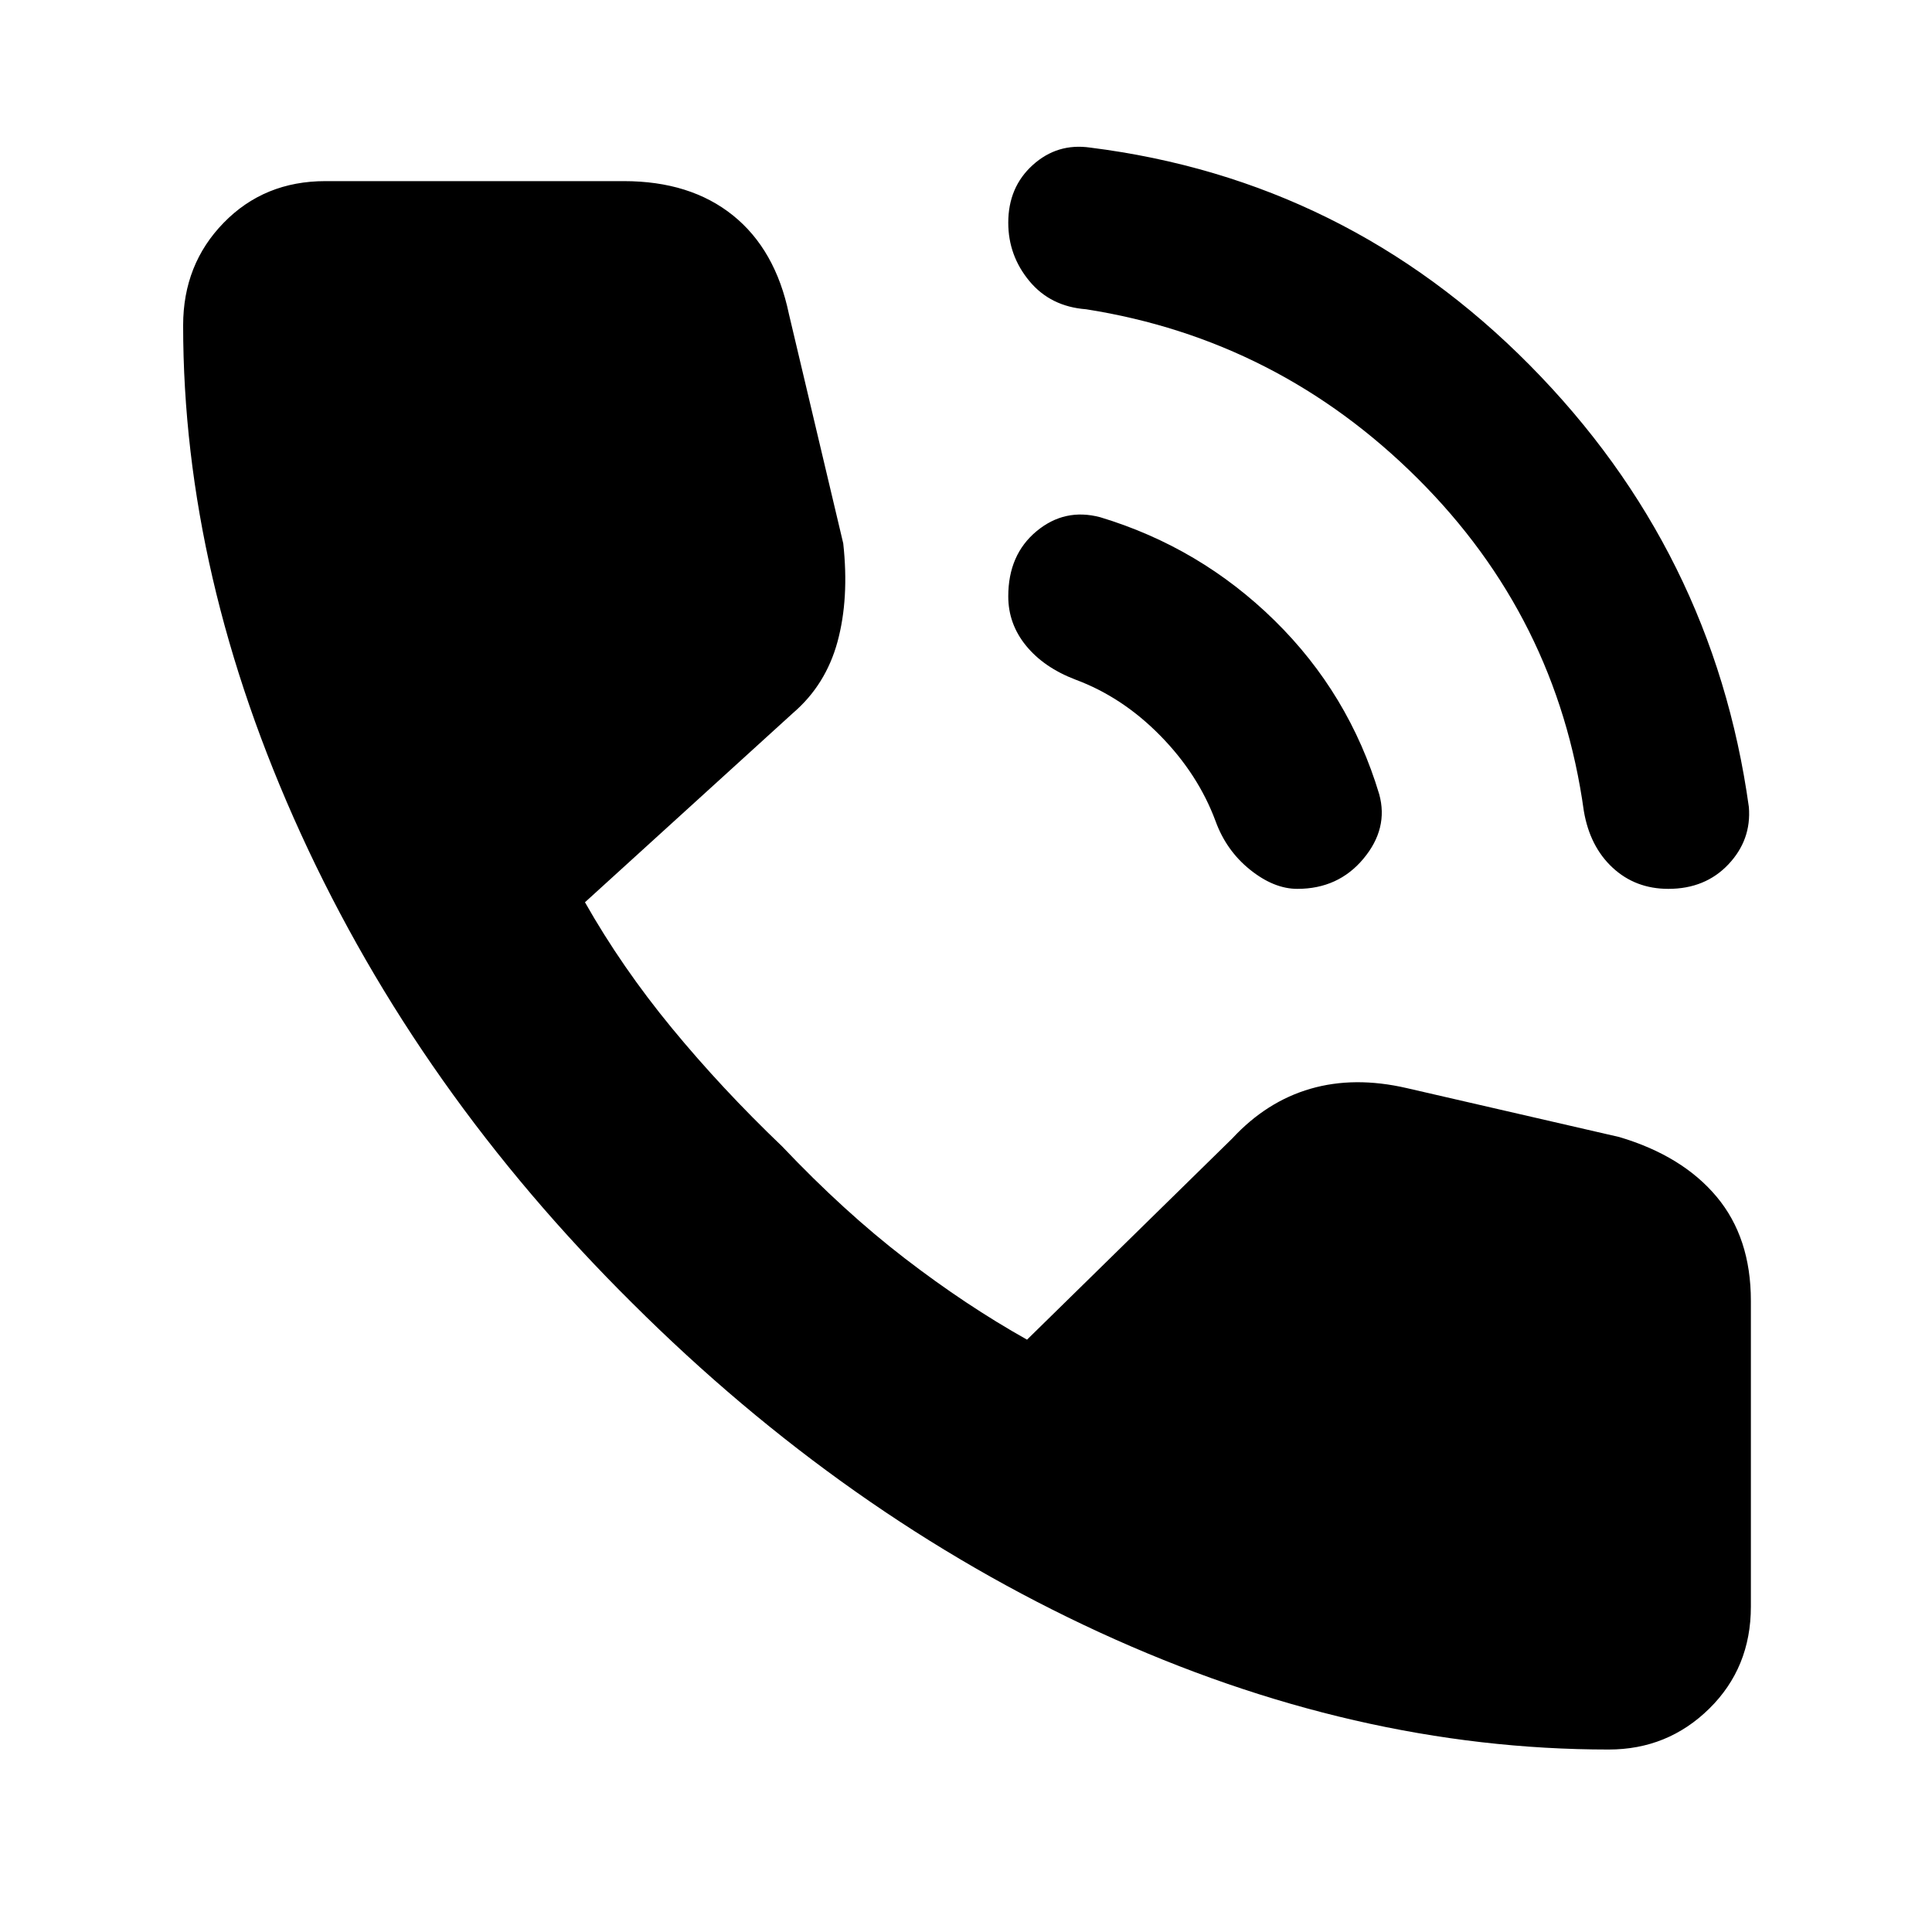 <svg xmlns="http://www.w3.org/2000/svg" height="40" viewBox="0 -960 960 960" width="40"><path d="M829-518.33q-16.33 0-27.67-10.5Q790-539.33 787-557q-13.33-96.33-82.67-165.33-69.33-69-164.66-84-17.67-1.34-28.17-14-10.5-12.67-10.5-29Q501-867 513.17-878q12.16-11 28.5-8.67 127.33 16 218.5 108.17Q851.33-686.33 869-559q1.33 16.33-10.17 28.5-11.5 12.17-29.83 12.17Zm-184.33 0q-11.67 0-23.5-9.5-11.84-9.5-17.17-24.17-8.67-23.33-27.5-42.5t-42.17-27.83q-15.66-6-24.5-16.84Q501-650 501-663.67q0-20.66 14-32.33 14-11.67 31.67-7 49.66 15 86.66 51.33 37 36.34 52 86.34 4.67 17-7.83 32t-32.83 15ZM799.33-90.67q-126.33 0-252.83-58.16Q420-207 314.33-312.33 208-417.67 149.5-545.67 91-673.67 91-798.33q0-30.34 20.17-51Q131.33-870 161.67-870H310q33 0 54.17 17 21.16 17 27.83 49l27 114q3 27.33-2.83 48.83-5.84 21.5-22.17 35.5l-103.33 94q18.33 32.34 43.16 62.5 24.84 30.17 54.84 58.84 30.66 32.33 61 55.66 30.33 23.34 60.66 40.34l102-100q17-18.34 38.84-24.67 21.83-6.33 47.83-.33L804.67-395Q836-385.67 853-365.33q17 20.33 17 51.66v152q0 30.34-20.67 50.67-20.66 20.33-50 20.33Z"/></svg>